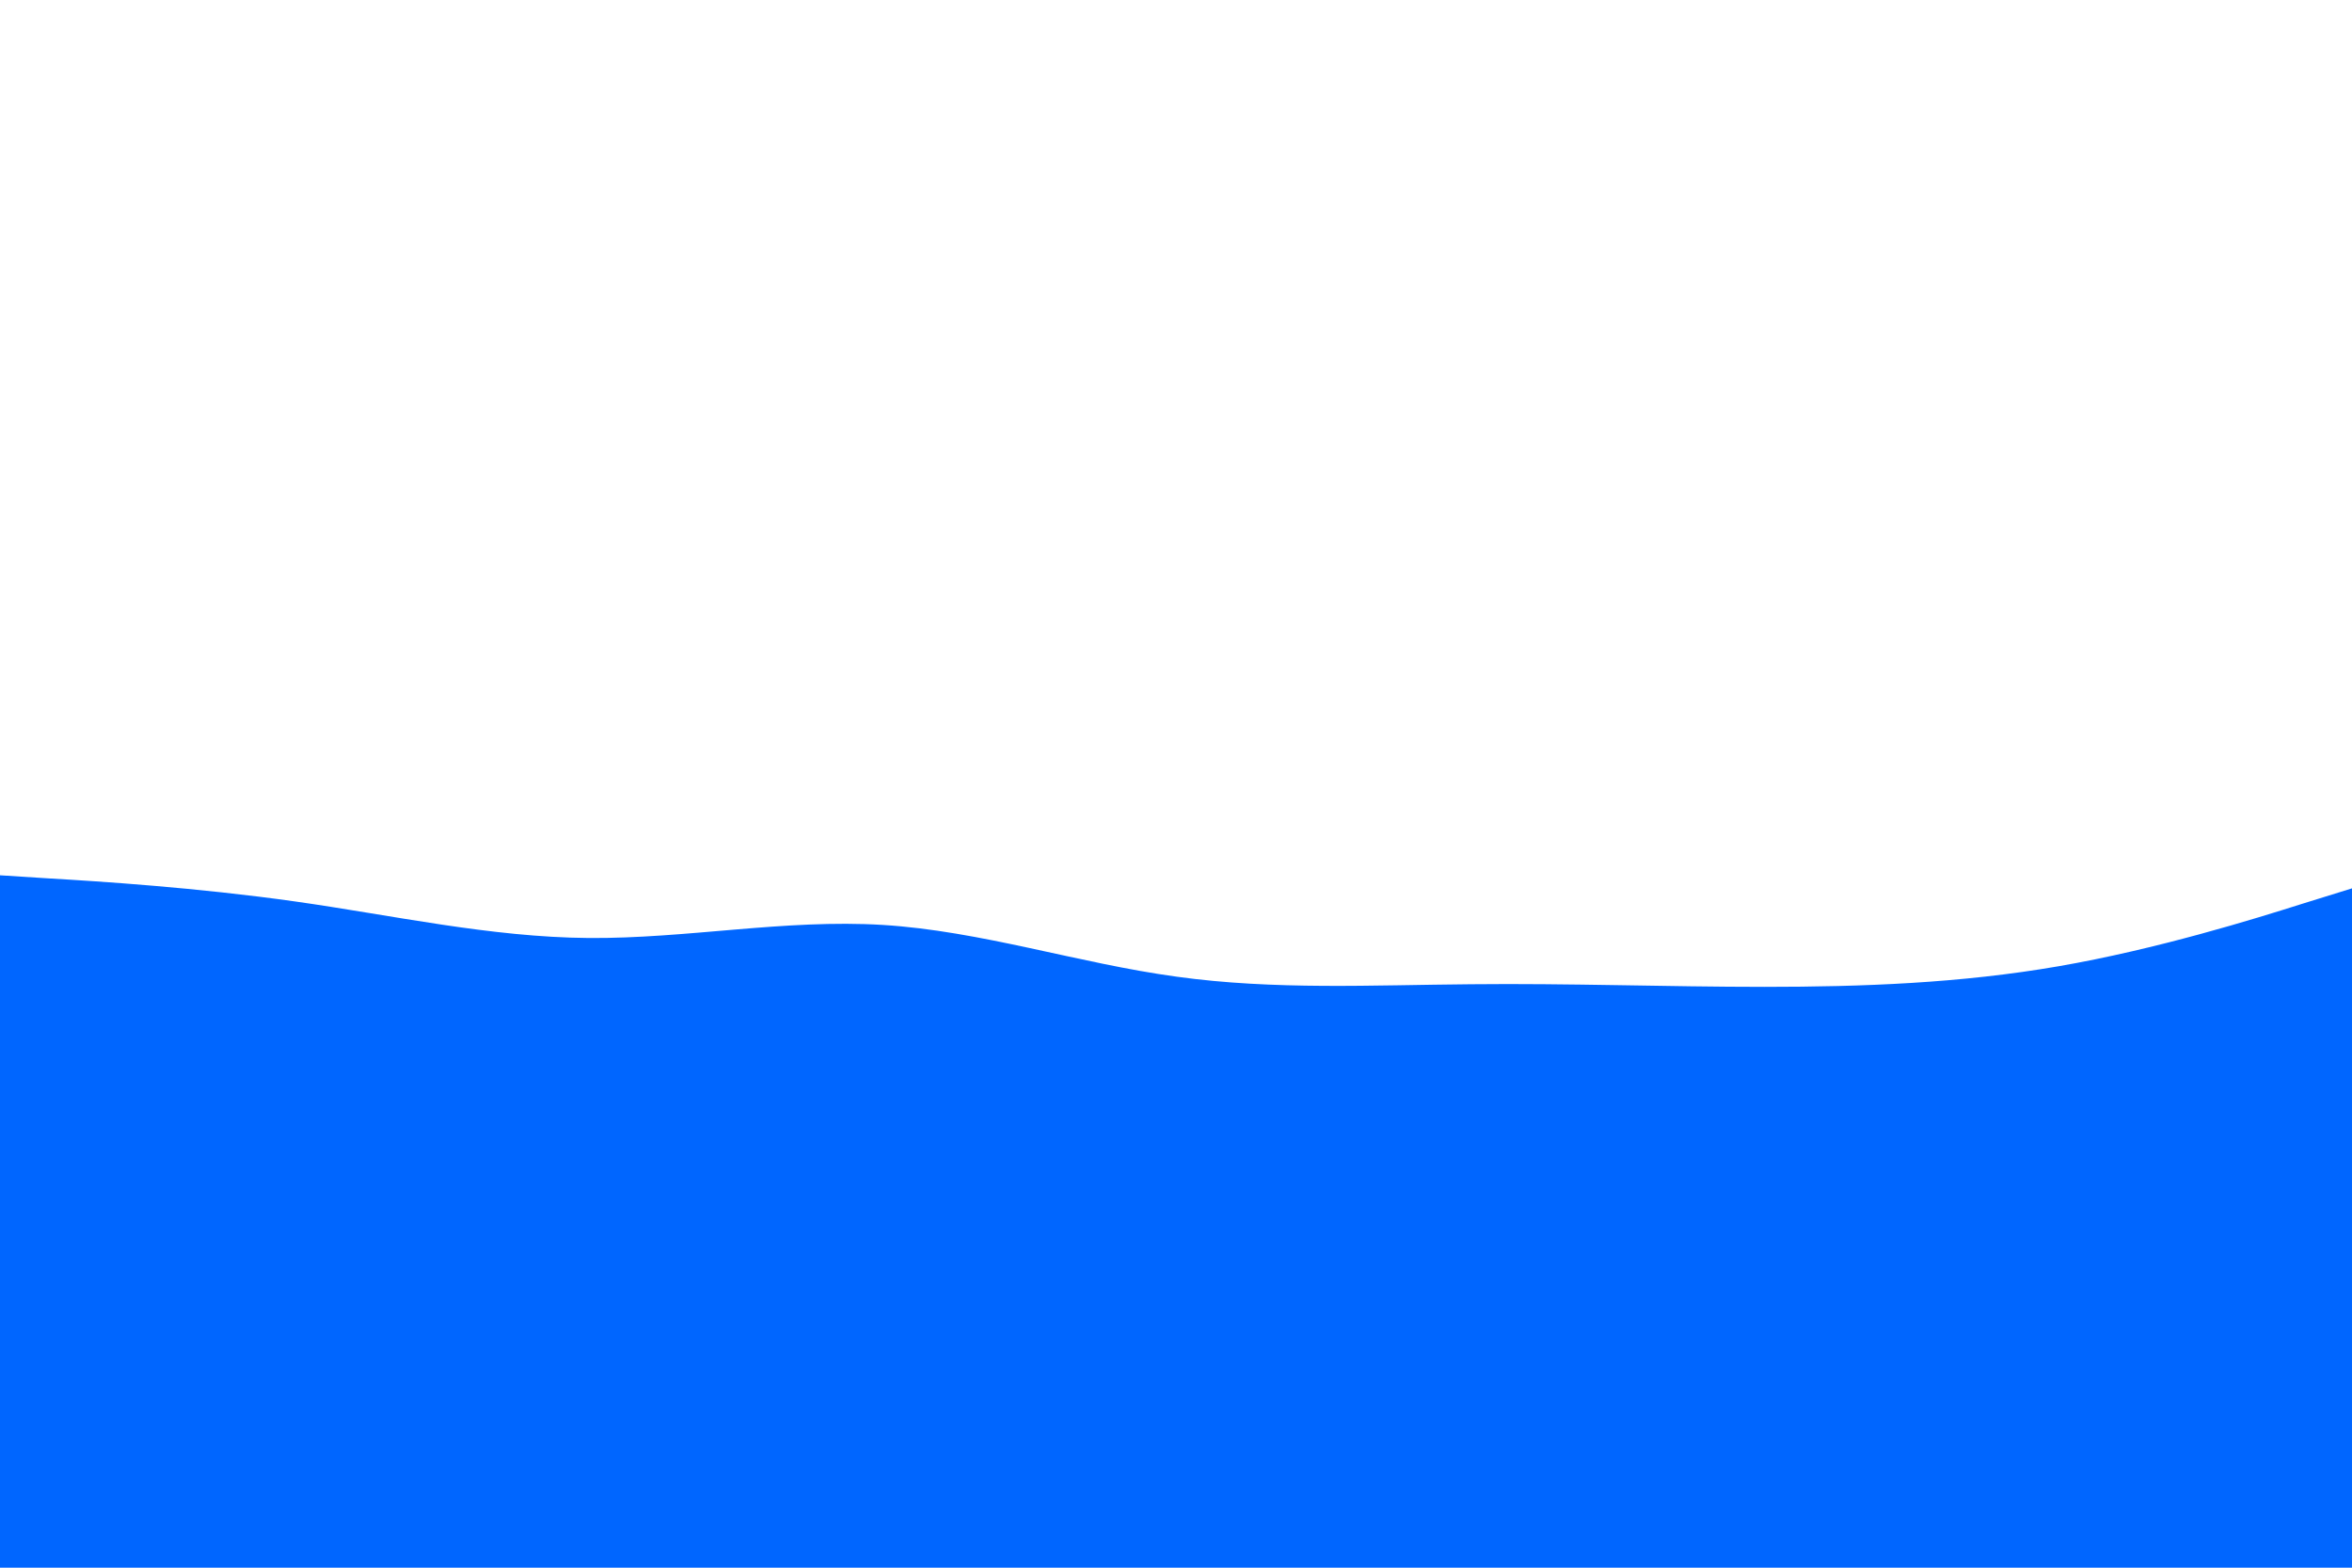 <svg id="visual" viewBox="0 0 900 600" width="900" height="600" xmlns="http://www.w3.org/2000/svg" xmlns:xlink="http://www.w3.org/1999/xlink" version="1.1"><path d="M0 335L18.8 336.2C37.7 337.3 75.3 339.7 112.8 345C150.3 350.3 187.7 358.7 225.2 359C262.7 359.3 300.3 351.7 337.8 354C375.3 356.3 412.7 368.7 450.2 373.8C487.7 379 525.3 377 562.8 376.7C600.3 376.3 637.7 377.7 675.2 377.7C712.7 377.7 750.3 376.3 787.8 369.8C825.3 363.3 862.7 351.7 881.3 345.8L900 340L900 601L881.3 601C862.7 601 825.3 601 787.8 601C750.3 601 712.7 601 675.2 601C637.7 601 600.3 601 562.8 601C525.3 601 487.7 601 450.2 601C412.7 601 375.3 601 337.8 601C300.3 601 262.7 601 225.2 601C187.7 601 150.3 601 112.8 601C75.3 601 37.7 601 18.8 601L0 601Z" fill="#0066FF" stroke-linecap="round" stroke-linejoin="miter"></path></svg>
